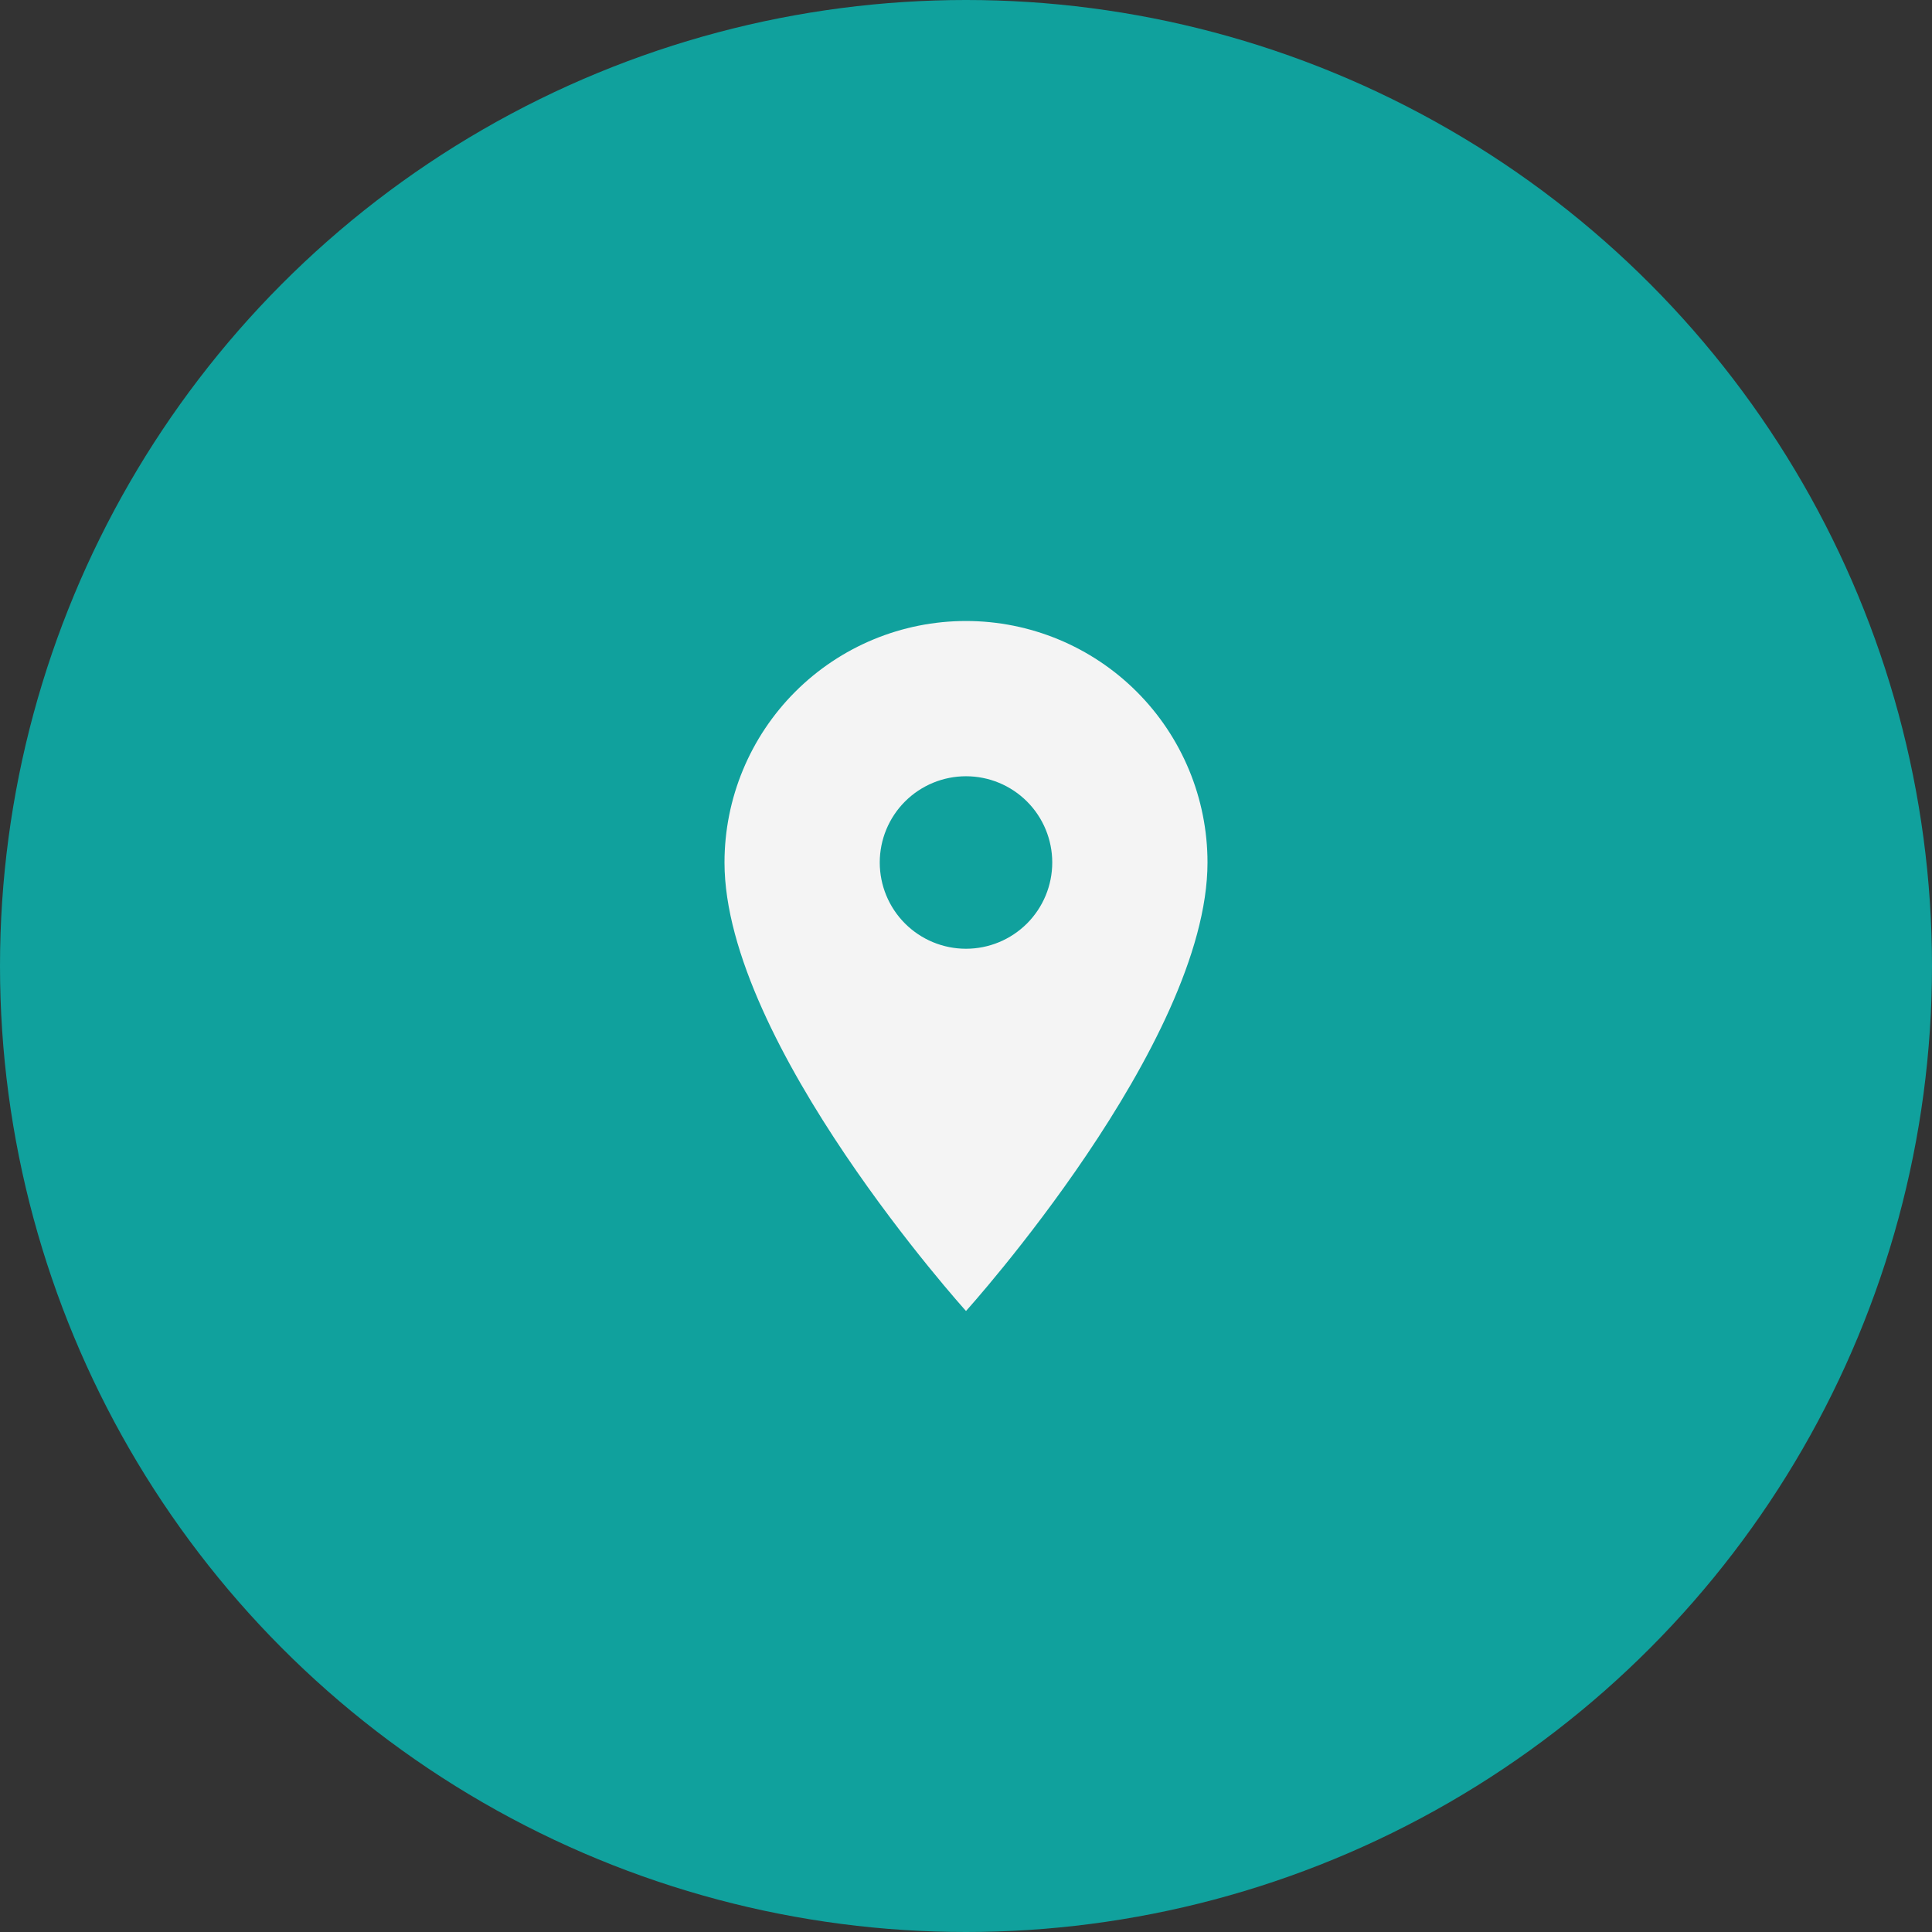 <svg width="70" height="70" viewBox="0 0 70 70" fill="none" xmlns="http://www.w3.org/2000/svg">
<rect x="0" y="0" width="70" height="70" fill="#333333" stroke="none"/>
<circle cx="35" cy="35" r="35" fill="#10A19D"/>
<path d="M35 34.375C34.171 34.375 33.376 34.046 32.79 33.46C32.204 32.874 31.875 32.079 31.875 31.25C31.875 30.421 32.204 29.626 32.79 29.04C33.376 28.454 34.171 28.125 35 28.125C35.829 28.125 36.624 28.454 37.21 29.04C37.796 29.626 38.125 30.421 38.125 31.25C38.125 31.66 38.044 32.067 37.887 32.446C37.73 32.825 37.5 33.169 37.21 33.46C36.919 33.75 36.575 33.98 36.196 34.137C35.817 34.294 35.41 34.375 35 34.375ZM35 22.5C32.679 22.5 30.454 23.422 28.813 25.063C27.172 26.704 26.25 28.929 26.25 31.25C26.25 37.812 35 47.5 35 47.5C35 47.5 43.75 37.812 43.75 31.25C43.75 28.929 42.828 26.704 41.187 25.063C39.546 23.422 37.321 22.5 35 22.5Z" fill="#F4F4F4"/>
</svg>
